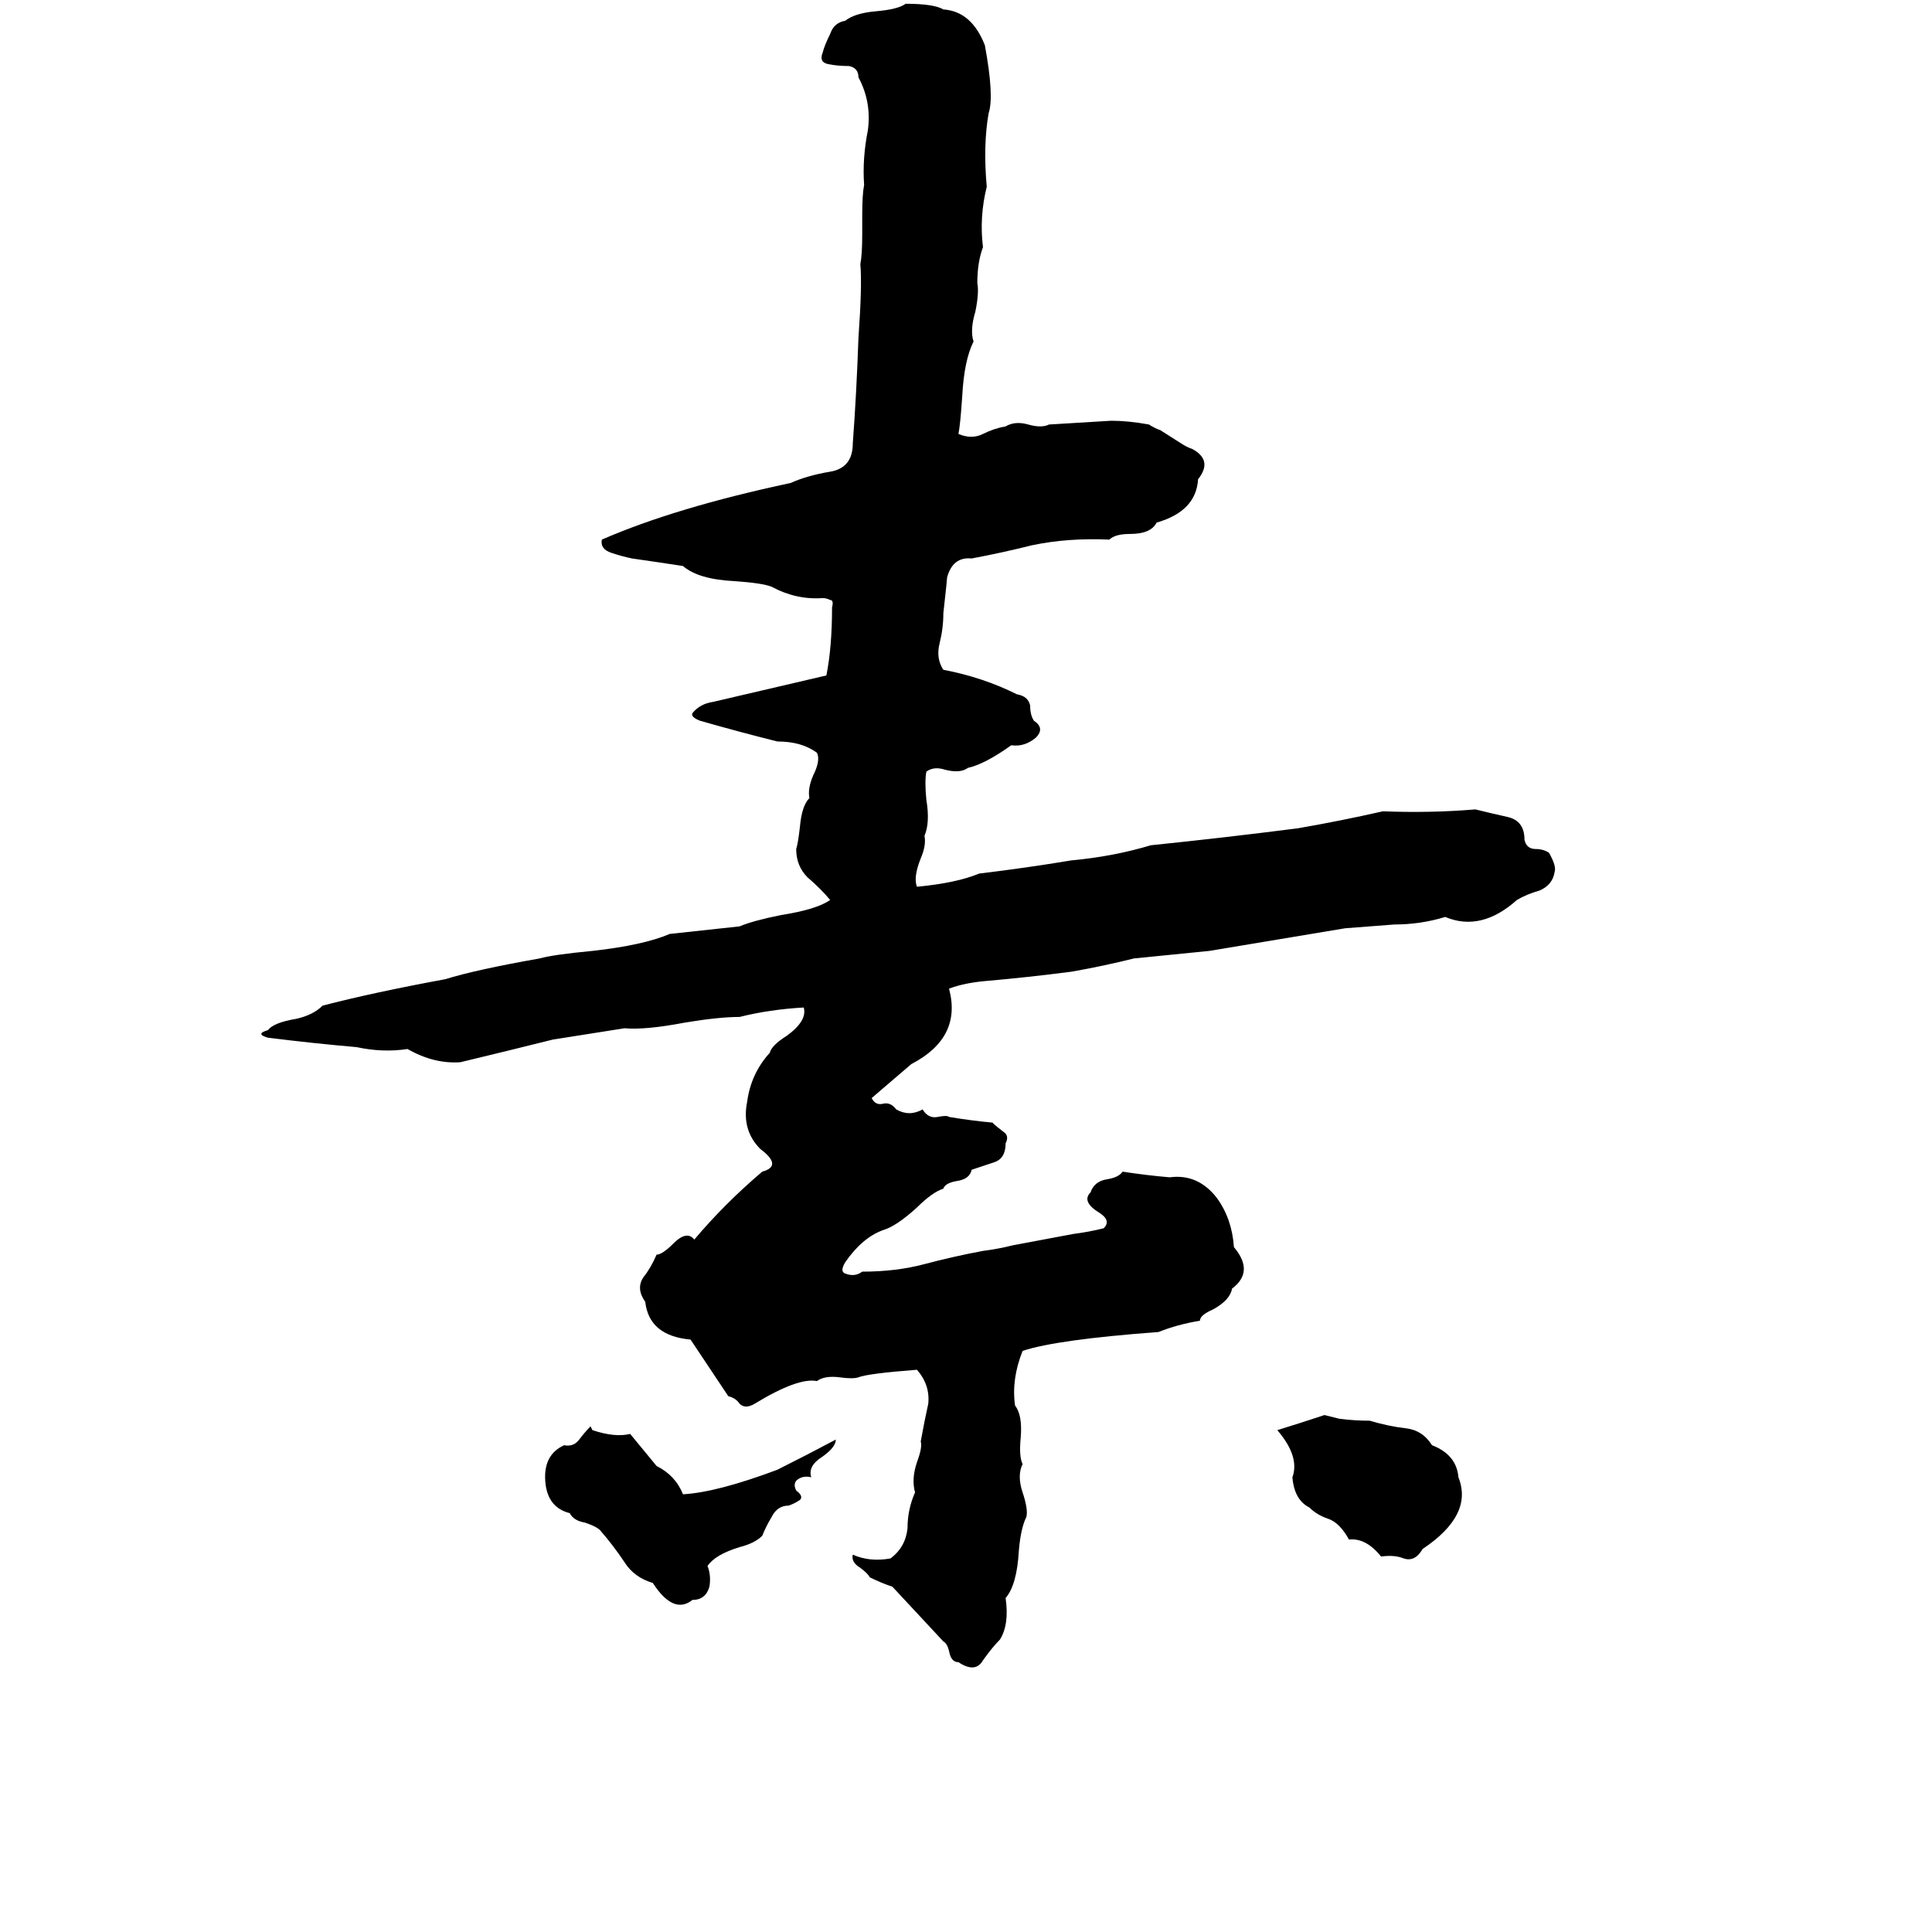 <svg xmlns="http://www.w3.org/2000/svg" viewBox="0 -800 1024 1024">
	<path fill="#000000" d="M480 -798Q495 -798 500 -795Q515 -794 522 -776Q527 -749 524 -740Q521 -723 523 -701Q519 -685 521 -669Q518 -661 518 -650Q519 -645 517 -635Q514 -625 516 -619Q511 -609 510 -590Q509 -575 508 -570Q515 -567 521 -570Q527 -573 533 -574Q538 -577 545 -575Q552 -573 556 -575Q573 -576 589 -577Q598 -577 609 -575Q612 -573 615 -572L626 -565Q629 -563 632 -562Q643 -556 635 -546Q634 -529 613 -523Q610 -517 599 -517Q591 -517 588 -514Q566 -515 547 -511Q531 -507 515 -504Q505 -505 502 -494Q502 -493 500 -475Q500 -467 498 -459Q496 -451 500 -445Q521 -441 539 -432Q545 -431 546 -426Q546 -421 548 -418Q554 -414 549 -409Q543 -404 536 -405Q522 -395 513 -393Q509 -390 501 -392Q495 -394 491 -391Q490 -386 491 -376Q493 -364 490 -357Q491 -352 488 -345Q484 -335 486 -330Q507 -332 519 -337Q544 -340 568 -344Q590 -346 610 -352Q649 -356 688 -361Q711 -365 733 -370Q758 -369 782 -371Q790 -369 799 -367Q808 -365 808 -355Q809 -350 814 -350Q818 -350 821 -348Q825 -341 824 -338Q823 -331 816 -328Q809 -326 804 -323Q785 -306 766 -314Q753 -310 739 -310Q726 -309 713 -308Q677 -302 641 -296Q621 -294 601 -292Q585 -288 568 -285Q545 -282 522 -280Q511 -279 503 -276Q510 -250 483 -236L462 -218Q464 -214 468 -215Q472 -216 475 -212Q482 -208 489 -212Q492 -207 497 -208Q502 -209 503 -208Q515 -206 526 -205Q528 -203 532 -200Q535 -198 533 -194Q533 -186 527 -184Q521 -182 515 -180Q514 -175 507 -174Q501 -173 500 -170Q494 -168 486 -160Q475 -150 468 -148Q457 -144 448 -131Q445 -126 448 -125Q453 -123 457 -126Q475 -126 490 -130Q505 -134 521 -137Q529 -138 537 -140L569 -146Q577 -147 585 -149Q589 -153 583 -157Q573 -163 578 -168Q580 -174 587 -175Q593 -176 595 -179Q608 -177 620 -176Q635 -178 645 -165Q653 -154 654 -139Q665 -126 653 -117Q652 -111 643 -106Q636 -103 636 -100Q624 -98 614 -94Q560 -90 542 -84Q536 -69 538 -55Q542 -50 541 -38Q540 -28 542 -24Q539 -18 542 -9Q545 0 544 4Q541 10 540 22Q539 40 533 47Q535 61 530 69Q526 73 521 80Q517 87 508 81Q504 81 503 75Q502 71 500 70L473 41Q467 39 461 36Q460 34 456 31Q451 28 452 24Q461 28 472 26Q480 20 481 10Q481 0 485 -9Q483 -16 486 -25Q489 -33 488 -36Q490 -47 492 -56Q493 -66 486 -74Q460 -72 455 -70Q452 -69 445 -70Q437 -71 433 -68Q423 -70 400 -56Q395 -53 392 -56Q390 -59 386 -60Q376 -75 366 -90Q344 -92 342 -110Q337 -117 341 -123Q345 -128 348 -135Q351 -135 357 -141Q364 -148 368 -143Q384 -162 404 -179Q415 -182 403 -191Q393 -201 396 -216Q398 -231 408 -242Q409 -246 417 -251Q428 -259 426 -266Q408 -265 392 -261Q381 -261 363 -258Q342 -254 331 -255Q312 -252 293 -249Q269 -243 244 -237Q230 -236 216 -244Q203 -242 189 -245Q166 -247 142 -250Q135 -252 142 -254Q145 -258 157 -260Q166 -262 171 -267Q198 -274 236 -281Q252 -286 286 -292Q293 -294 314 -296Q341 -299 355 -305Q374 -307 392 -309Q399 -312 414 -315Q433 -318 440 -323Q435 -329 428 -335Q422 -341 422 -350Q423 -353 424 -362Q425 -373 429 -377Q428 -382 431 -389Q435 -397 433 -401Q425 -407 412 -407Q392 -412 371 -418Q366 -420 367 -422Q371 -427 378 -428Q408 -435 438 -442Q441 -457 441 -478Q442 -482 440 -482Q438 -483 436 -483Q422 -482 409 -489Q404 -491 389 -492Q370 -493 362 -500Q349 -502 335 -504Q330 -505 324 -507Q318 -509 319 -514Q358 -531 419 -544Q428 -548 440 -550Q452 -552 452 -565Q454 -592 455 -621Q457 -649 456 -660Q457 -665 457 -676V-686Q457 -697 458 -702Q457 -716 460 -731Q462 -746 455 -759Q455 -764 450 -765Q444 -765 439 -766Q434 -767 436 -772Q437 -776 440 -782Q442 -788 448 -789Q453 -793 464 -794Q476 -795 480 -798ZM702 -50L710 -48Q718 -47 726 -47Q736 -44 745 -43Q754 -42 759 -34Q772 -29 773 -17Q781 3 754 21Q750 28 744 26Q739 24 732 25Q724 15 715 16Q710 7 704 5Q698 3 694 -1Q686 -5 685 -17Q689 -28 677 -42Q690 -46 702 -50ZM313 -44L314 -42Q326 -38 334 -40L348 -23Q358 -18 362 -8Q380 -9 412 -21Q428 -29 443 -37Q443 -33 436 -28Q428 -23 430 -17Q426 -18 423 -16Q420 -14 422 -10Q426 -7 424 -5Q421 -3 418 -2Q412 -2 409 4Q406 9 404 14Q400 18 392 20Q379 24 375 30Q377 35 376 41Q374 48 367 48Q357 56 346 39Q336 36 331 28Q325 19 318 11Q316 9 310 7Q304 6 302 2Q290 -1 289 -15Q288 -29 299 -34Q304 -33 307 -37Q310 -41 313 -44Z"/>
</svg>